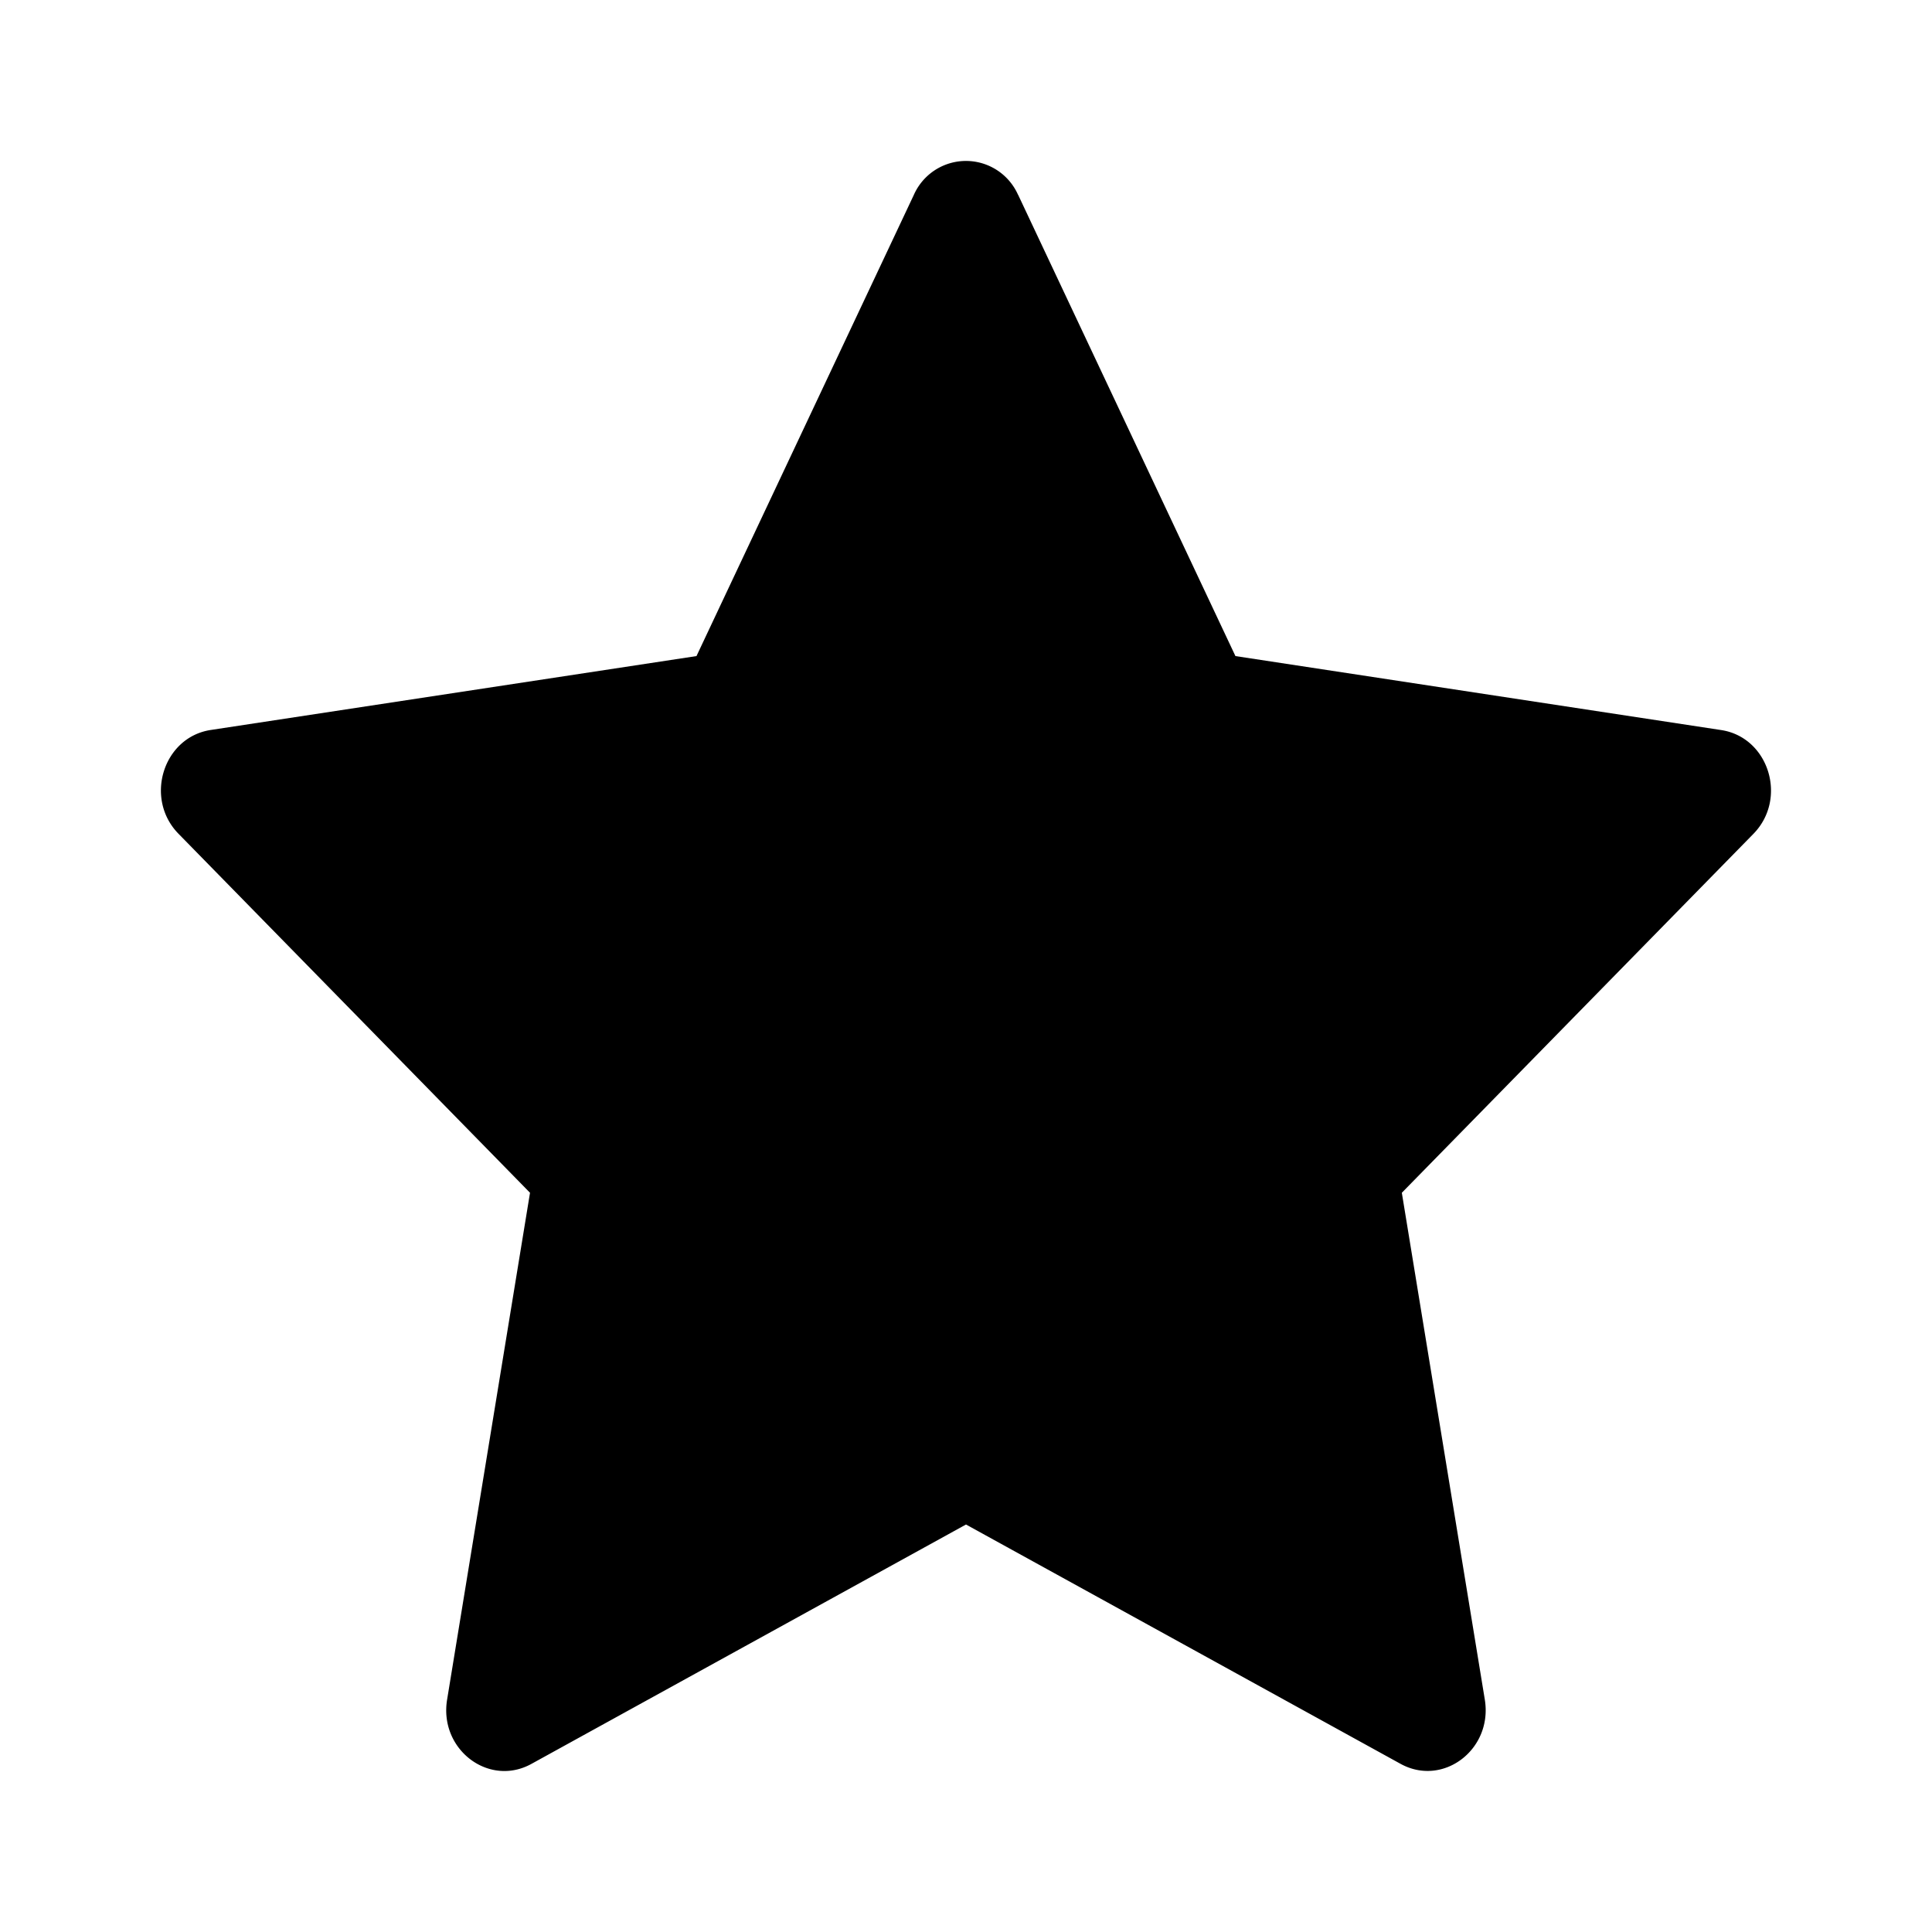 <svg xmlns="http://www.w3.org/2000/svg" viewBox="0 0 24 24" color="inherit" class="icon-base__IconBase-sc-1efctcf-0 eelGkG styles__StyledSvgIcon-sc-1dkxs7b-0 fDjHni"><g fill="currentColor"><path fill="currentColor" d="M12.648 2.421l2.699 5.729 6.034.919c.592.09.829.852.4 1.29l-4.367 4.458 1.031 6.297c.1.618-.518 1.088-1.047.797L12 18.938l-5.399 2.974c-.529.291-1.148-.18-1.047-.798l1.03-6.297-4.366-4.459c-.429-.437-.192-1.2.4-1.29l6.034-.918 2.7-5.729a.708.708 0 0 1 1.295 0z"></path></g></svg>